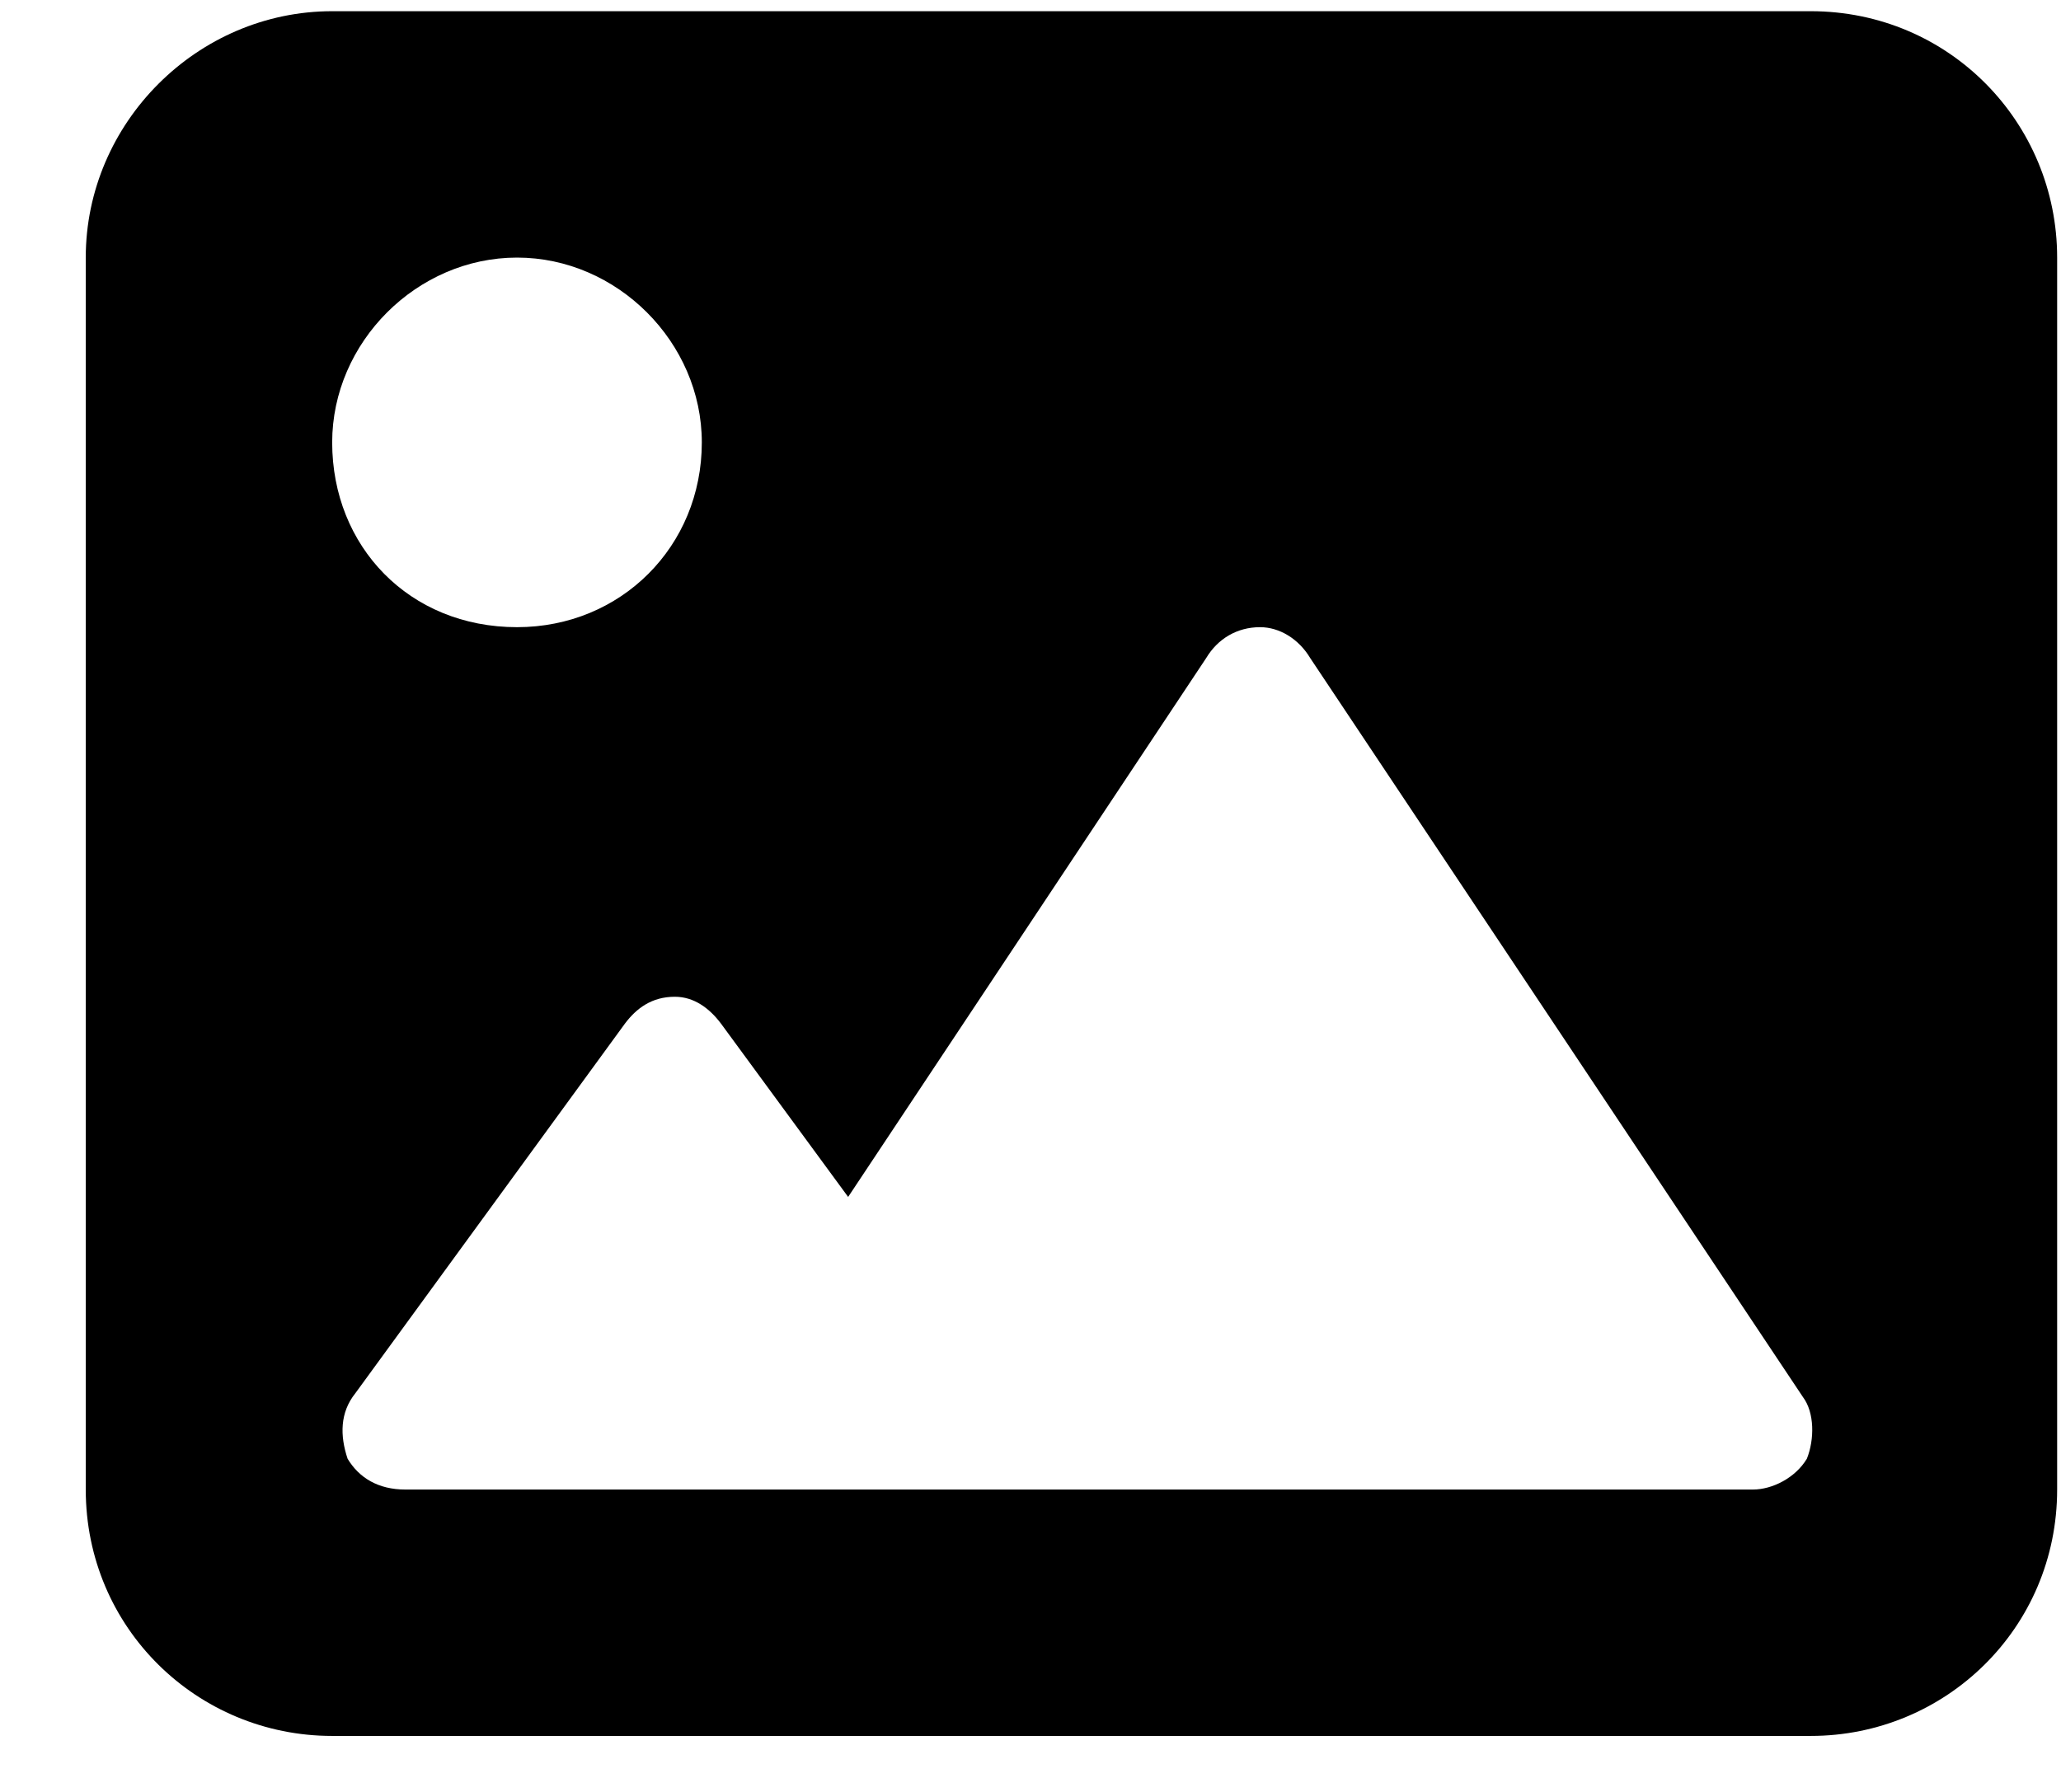 <svg width="23" height="20" viewBox="0 0 23 20" fill="none" xmlns="http://www.w3.org/2000/svg">
<path d="M20.207 0.125H3.707C2.203 0.125 0.957 1.371 0.957 2.875V16.625C0.957 18.172 2.203 19.375 3.707 19.375H20.207C21.711 19.375 22.957 18.172 22.957 16.625V2.875C22.957 1.371 21.754 0.125 20.207 0.125ZM5.77 2.875C6.887 2.875 7.832 3.82 7.832 4.938C7.832 6.098 6.93 7 5.77 7C4.566 7 3.707 6.098 3.707 4.938C3.707 3.82 4.652 2.875 5.77 2.875ZM20.164 16.281C20.035 16.496 19.777 16.625 19.562 16.625H4.523C4.223 16.625 4.008 16.496 3.879 16.281C3.793 16.023 3.793 15.766 3.965 15.551L6.973 11.426C7.102 11.254 7.273 11.125 7.531 11.125C7.746 11.125 7.918 11.254 8.047 11.426L9.465 13.359L13.461 7.344C13.59 7.129 13.805 7 14.062 7C14.277 7 14.492 7.129 14.621 7.344L20.121 15.594C20.25 15.766 20.25 16.066 20.164 16.281Z" fill="black"/>
</svg>

